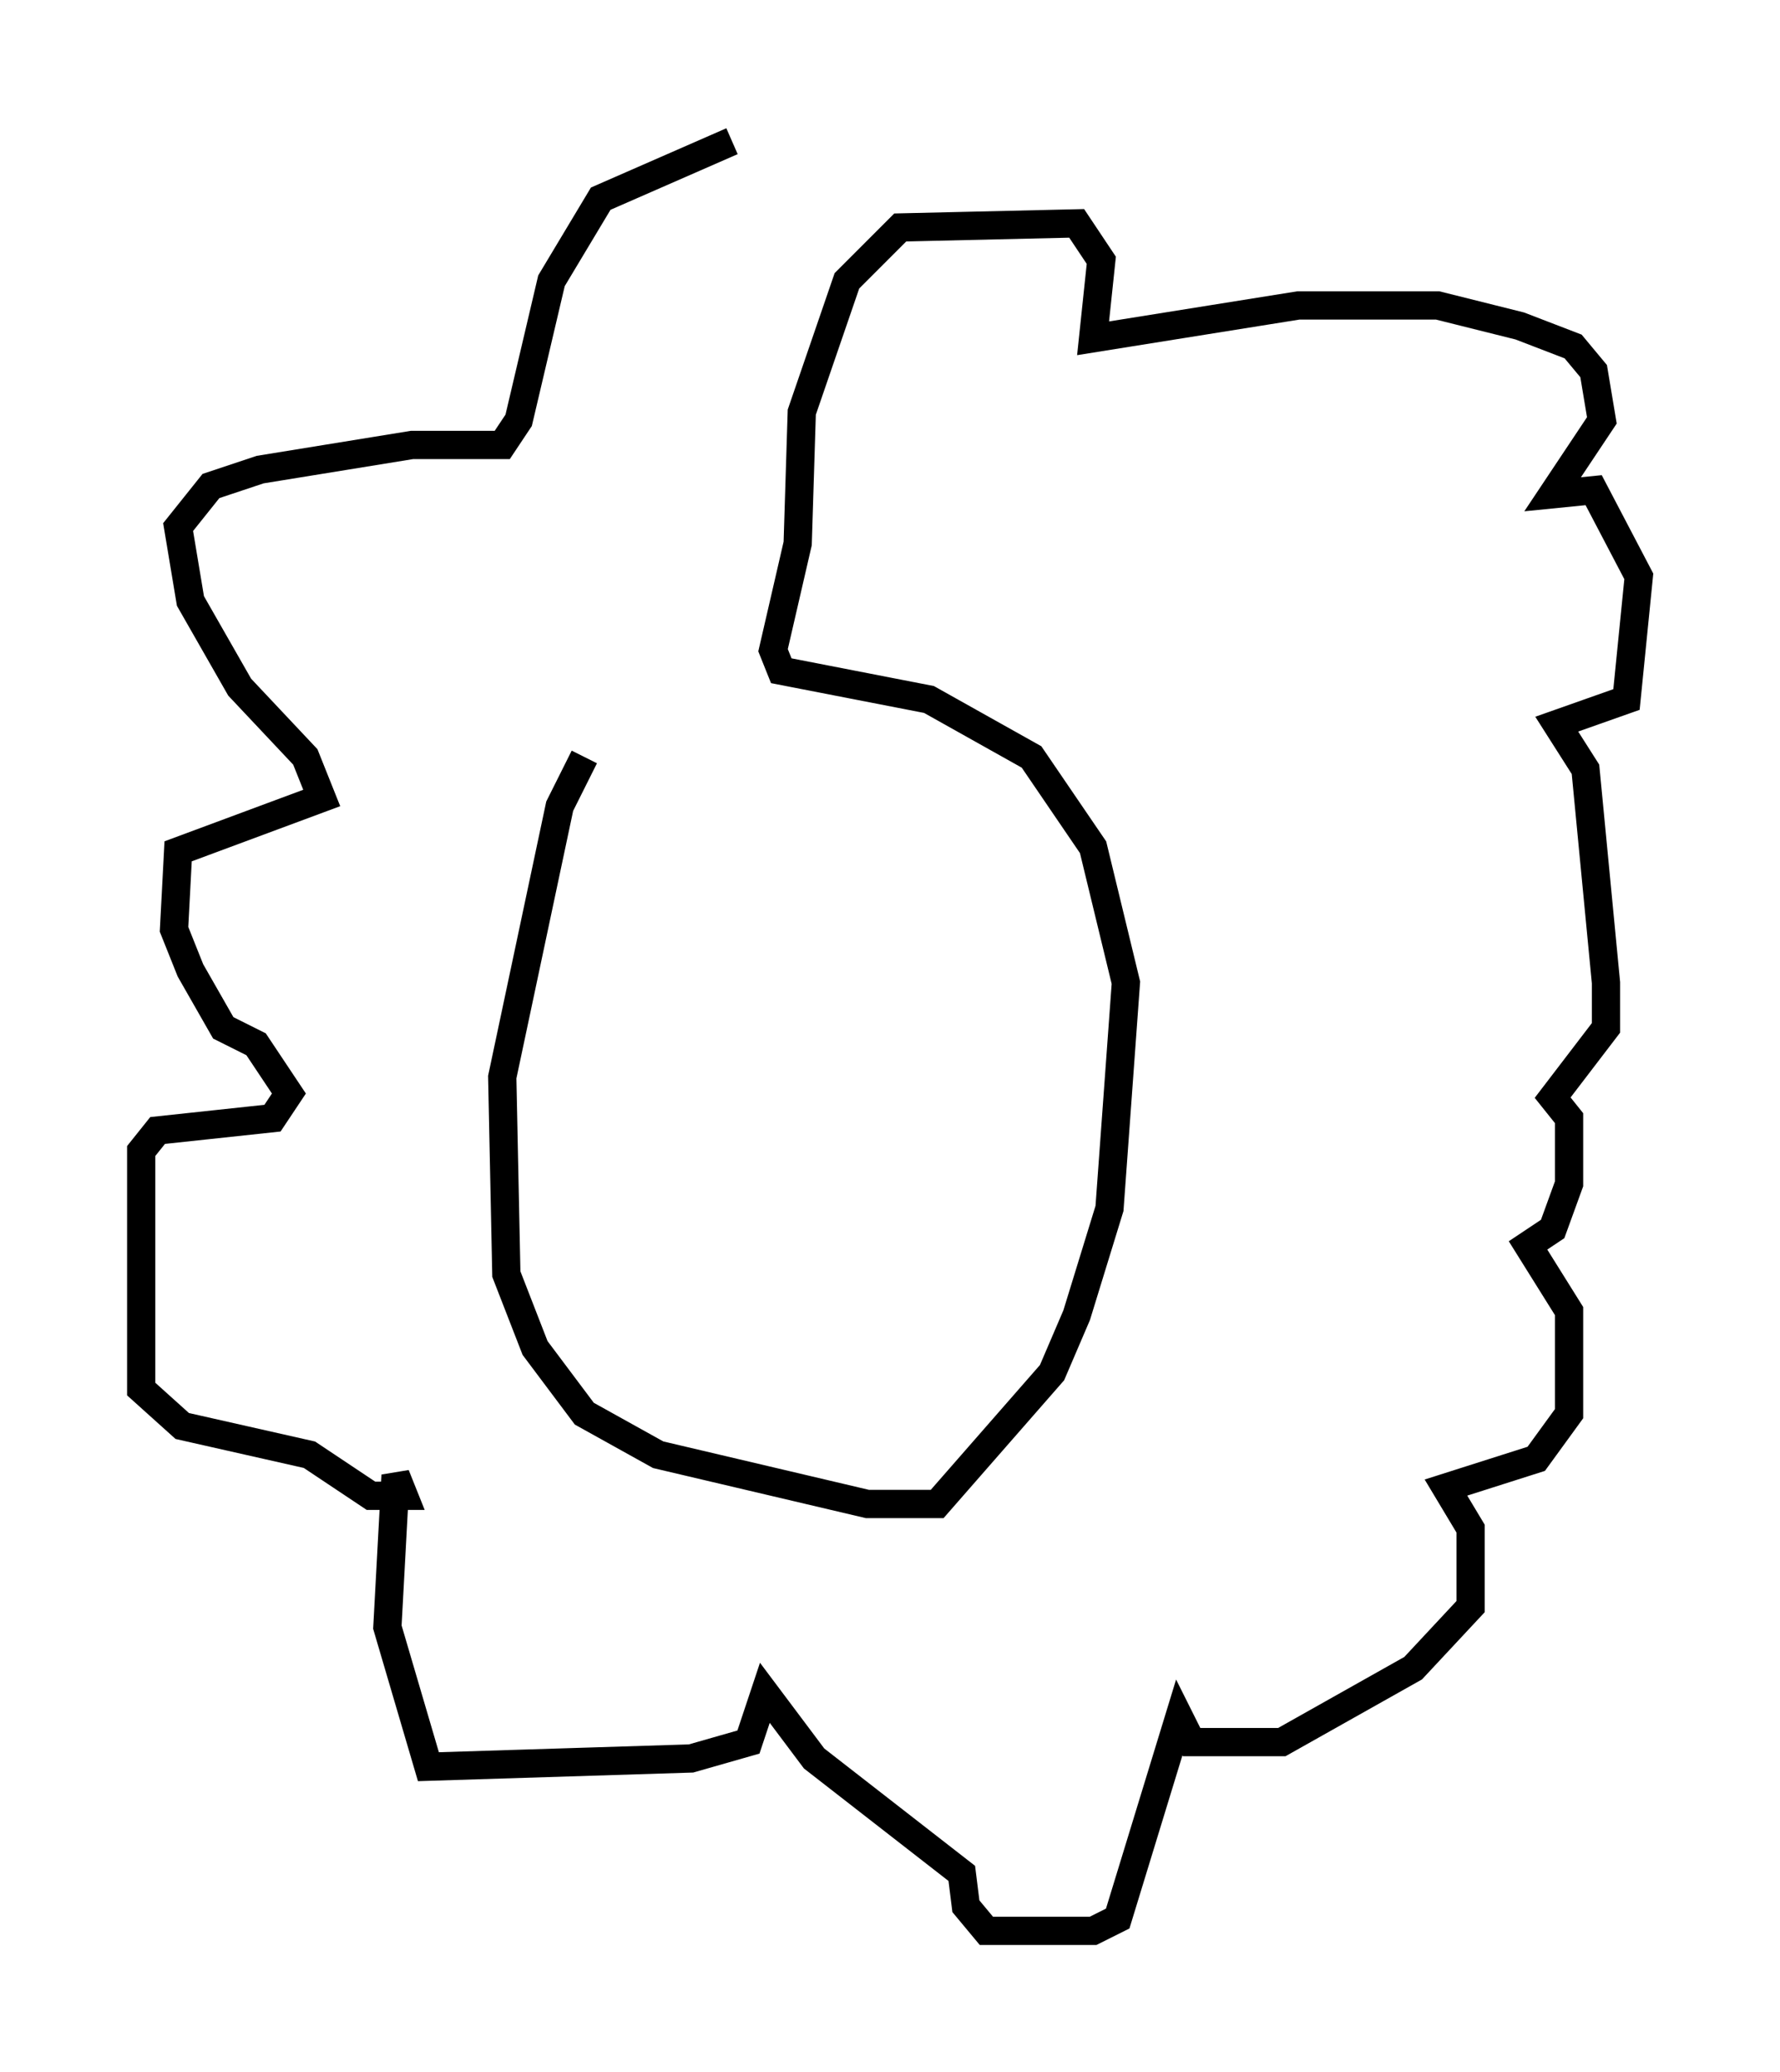 <?xml version="1.0" encoding="utf-8" ?>
<svg baseProfile="full" height="73.329" version="1.1" width="63.017" xmlns="http://www.w3.org/2000/svg" xmlns:ev="http://www.w3.org/2001/xml-events" xmlns:xlink="http://www.w3.org/1999/xlink"><defs /><rect fill="white" height="73.329" width="63.017" x="0" y="0" /><path d="M26.061, 24.754 m-5.374, 2.034 l-0.872, 1.743 -2.034, 9.587 l0.145, 6.972 1.017, 2.615 l1.743, 2.324 2.615, 1.453 l7.408, 1.743 2.469, 0.0 l4.067, -4.648 0.872, -2.034 l1.162, -3.777 0.581, -7.989 l-1.162, -4.793 -2.179, -3.196 l-3.631, -2.034 -5.229, -1.017 l-0.291, -0.726 0.872, -3.777 l0.145, -4.648 1.598, -4.648 l1.888, -1.888 6.246, -0.145 l0.872, 1.307 -0.291, 2.76 l7.263, -1.162 4.939, 0.0 l2.905, 0.726 1.888, 0.726 l0.726, 0.872 0.291, 1.743 l-1.743, 2.615 1.453, -0.145 l1.598, 3.05 -0.436, 4.358 l-2.469, 0.872 1.017, 1.598 l0.726, 7.553 0.0, 1.598 l-1.888, 2.469 0.581, 0.726 l0.0, 2.324 -0.581, 1.598 l-0.872, 0.581 1.453, 2.324 l0.0, 3.631 -1.162, 1.598 l-3.196, 1.017 0.872, 1.453 l0.0, 2.76 -2.034, 2.179 l-4.648, 2.615 -3.196, 0.0 l-0.436, -0.872 -2.179, 7.117 l-0.872, 0.436 -3.777, 0.0 l-0.726, -0.872 -0.145, -1.162 l-5.229, -4.067 -1.743, -2.324 l-0.581, 1.743 -2.034, 0.581 l-9.296, 0.291 -1.453, -4.939 l0.291, -5.374 0.291, 0.726 l-1.162, 0.0 -2.179, -1.453 l-4.503, -1.017 -1.453, -1.307 l0.0, -8.425 0.581, -0.726 l4.067, -0.436 0.581, -0.872 l-1.162, -1.743 -1.162, -0.581 l-1.162, -2.034 -0.581, -1.453 l0.145, -2.76 5.084, -1.888 l-0.581, -1.453 -2.324, -2.469 l-1.743, -3.05 -0.436, -2.615 l1.162, -1.453 1.743, -0.581 l5.374, -0.872 3.196, 0.0 l0.581, -0.872 1.162, -4.939 l1.743, -2.905 4.648, -2.034 " fill="none" stroke="black" stroke-width="1" /></svg>